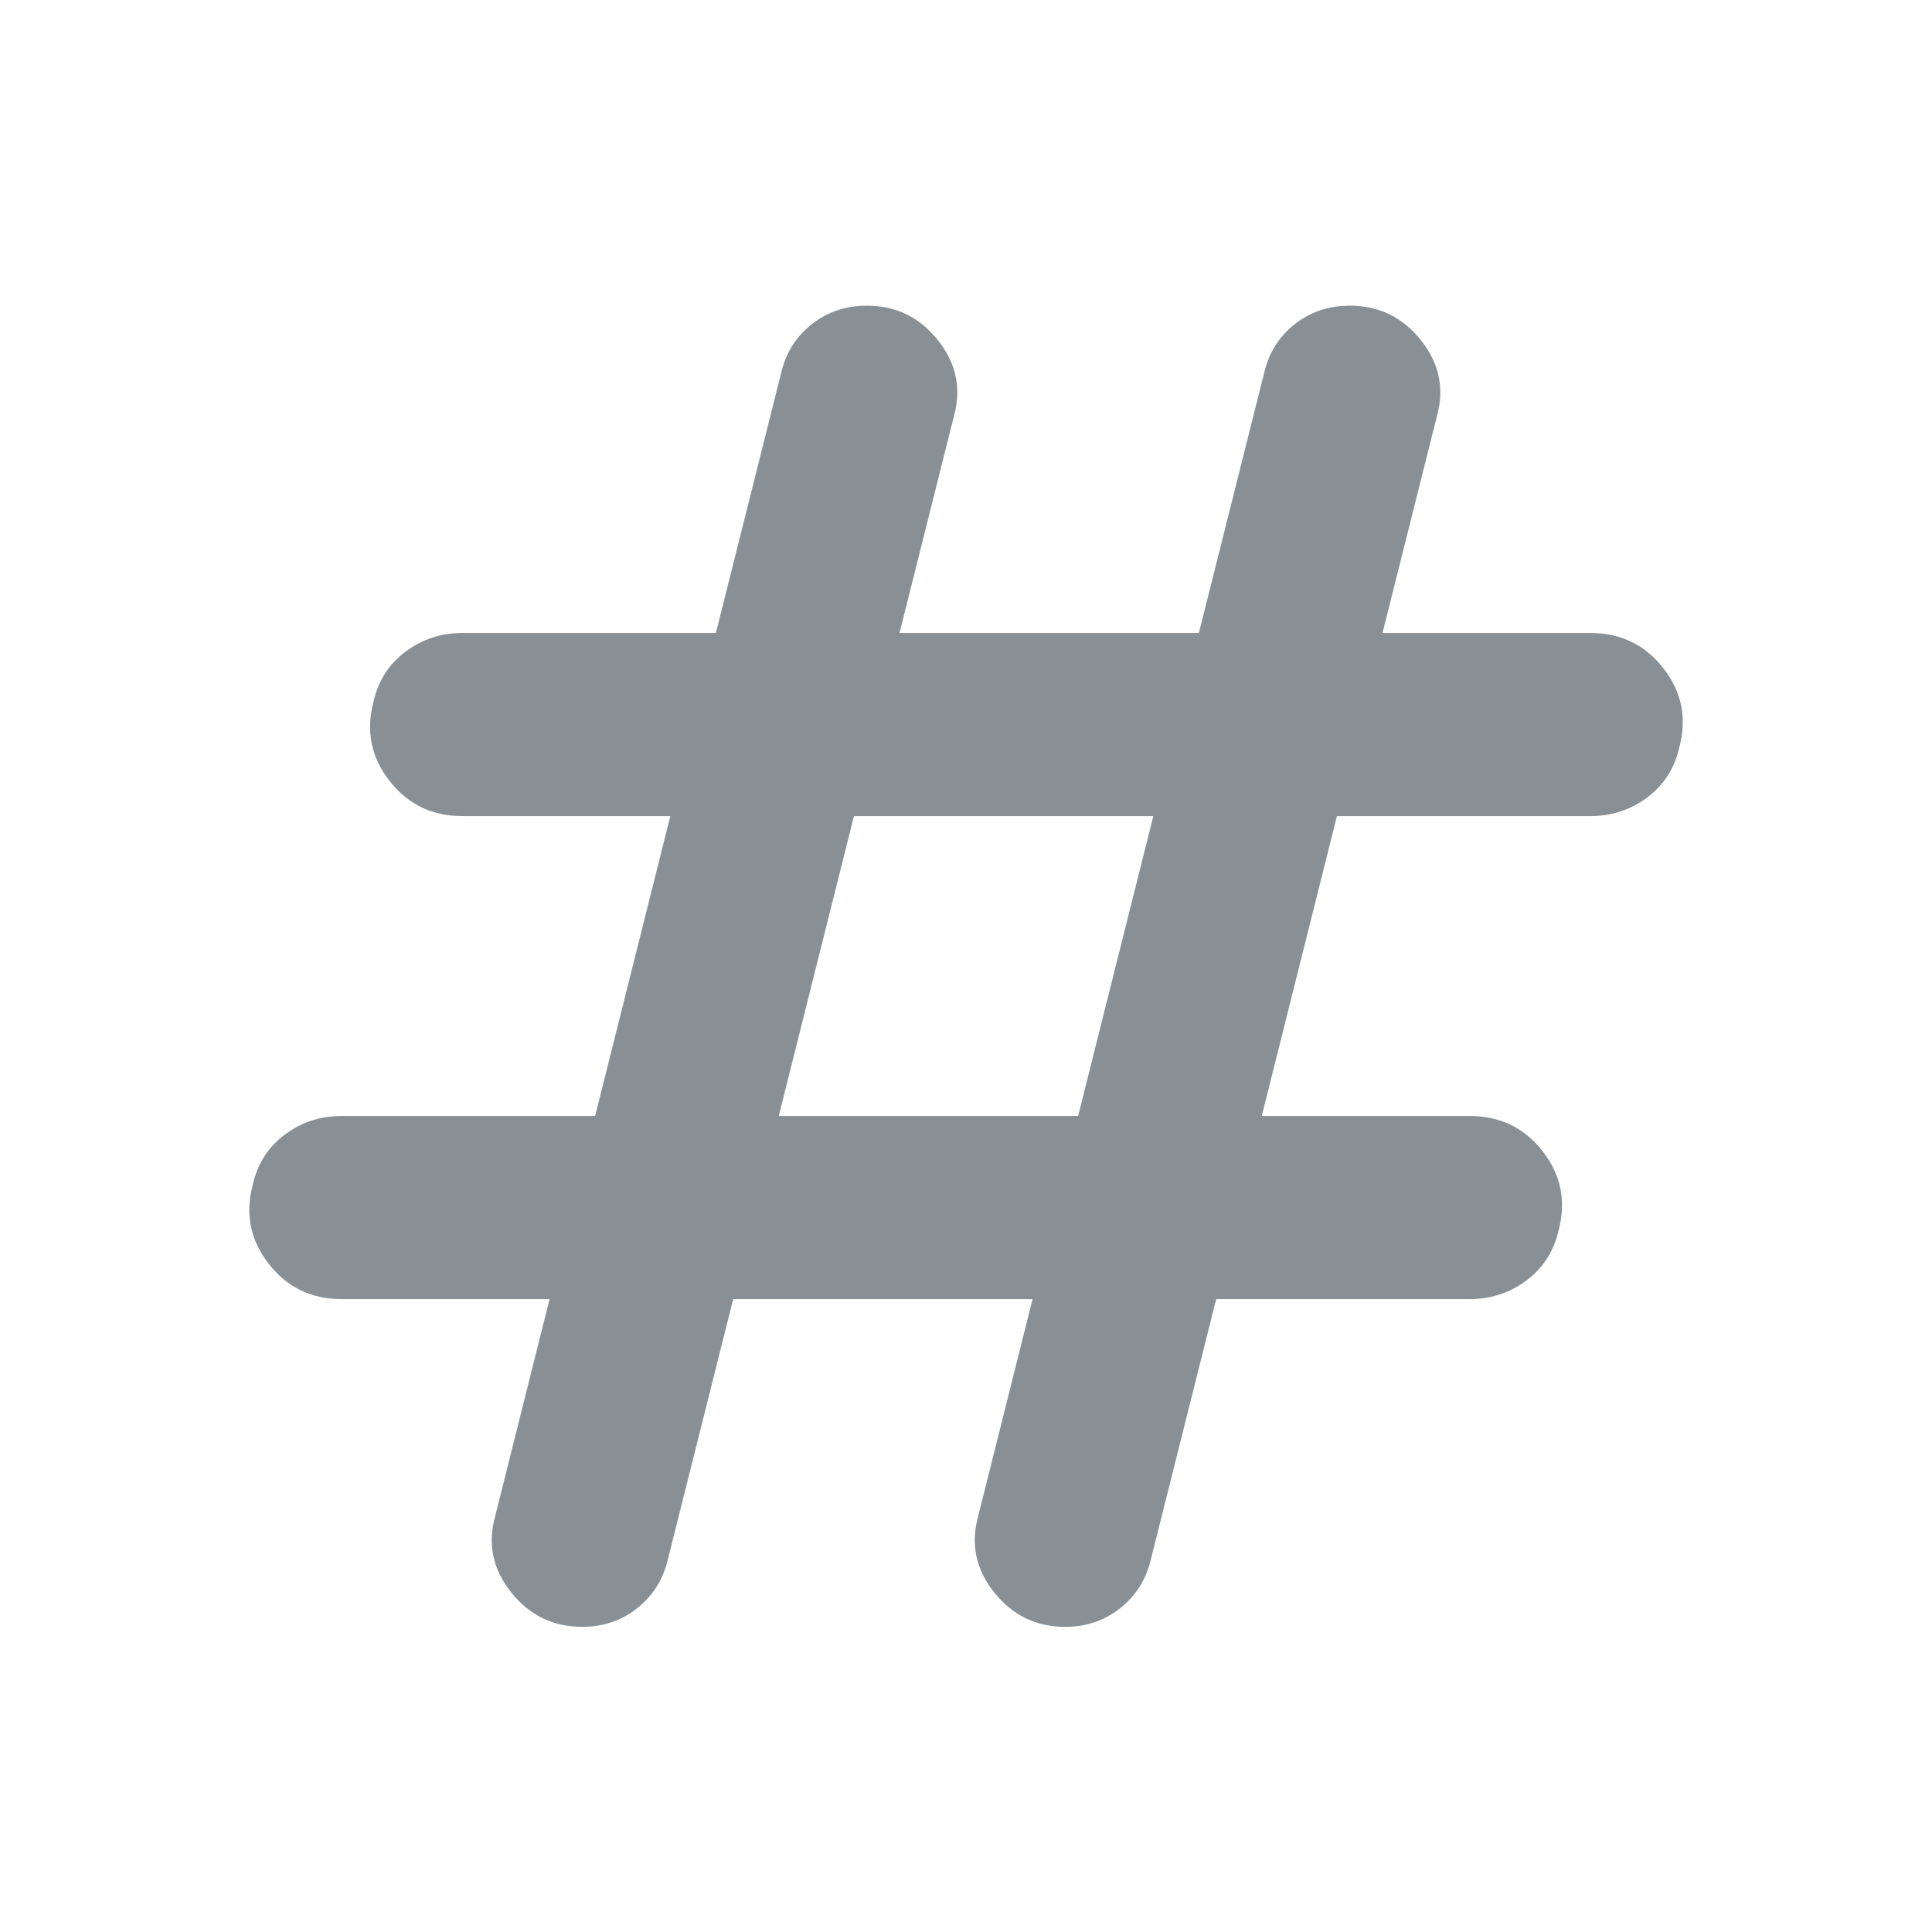 <svg width="24" height="24" viewBox="0 0 24 24" fill="none" xmlns="http://www.w3.org/2000/svg">
<path d="M9.108 16.138L8.295 19.377C8.237 19.621 8.111 19.821 7.916 19.977C7.721 20.132 7.494 20.209 7.232 20.209C6.872 20.209 6.578 20.067 6.35 19.781C6.122 19.495 6.055 19.18 6.151 18.836L6.827 16.138H4.245C3.868 16.138 3.566 15.992 3.338 15.699C3.11 15.407 3.044 15.081 3.139 14.72C3.197 14.459 3.329 14.251 3.537 14.095C3.744 13.94 3.98 13.863 4.245 13.863H7.393L8.327 10.138H5.745C5.368 10.138 5.066 9.992 4.838 9.699C4.61 9.407 4.544 9.081 4.639 8.72C4.697 8.459 4.829 8.251 5.037 8.096C5.244 7.94 5.48 7.863 5.745 7.863H8.893L9.706 4.624C9.764 4.379 9.89 4.18 10.085 4.027C10.279 3.874 10.507 3.797 10.768 3.797C11.129 3.797 11.423 3.94 11.651 4.226C11.879 4.512 11.945 4.826 11.85 5.17L11.174 7.863H14.893L15.706 4.624C15.764 4.379 15.89 4.18 16.084 4.027C16.279 3.874 16.507 3.797 16.768 3.797C17.129 3.797 17.423 3.94 17.651 4.226C17.879 4.512 17.945 4.826 17.85 5.17L17.174 7.863H19.755C20.132 7.863 20.435 8.009 20.663 8.301C20.891 8.593 20.957 8.92 20.862 9.28C20.804 9.541 20.671 9.75 20.464 9.905C20.257 10.06 20.02 10.138 19.755 10.138H16.608L15.674 13.863H18.255C18.632 13.863 18.935 14.009 19.163 14.301C19.391 14.593 19.457 14.919 19.362 15.28C19.304 15.541 19.171 15.749 18.964 15.905C18.757 16.06 18.52 16.138 18.255 16.138H15.108L14.295 19.377C14.237 19.621 14.111 19.821 13.916 19.977C13.721 20.132 13.494 20.209 13.232 20.209C12.872 20.209 12.578 20.067 12.35 19.781C12.122 19.495 12.056 19.18 12.151 18.836L12.827 16.138H9.108ZM9.674 13.863H13.393L14.327 10.138H10.608L9.674 13.863Z" fill="#889096"/>
</svg>

